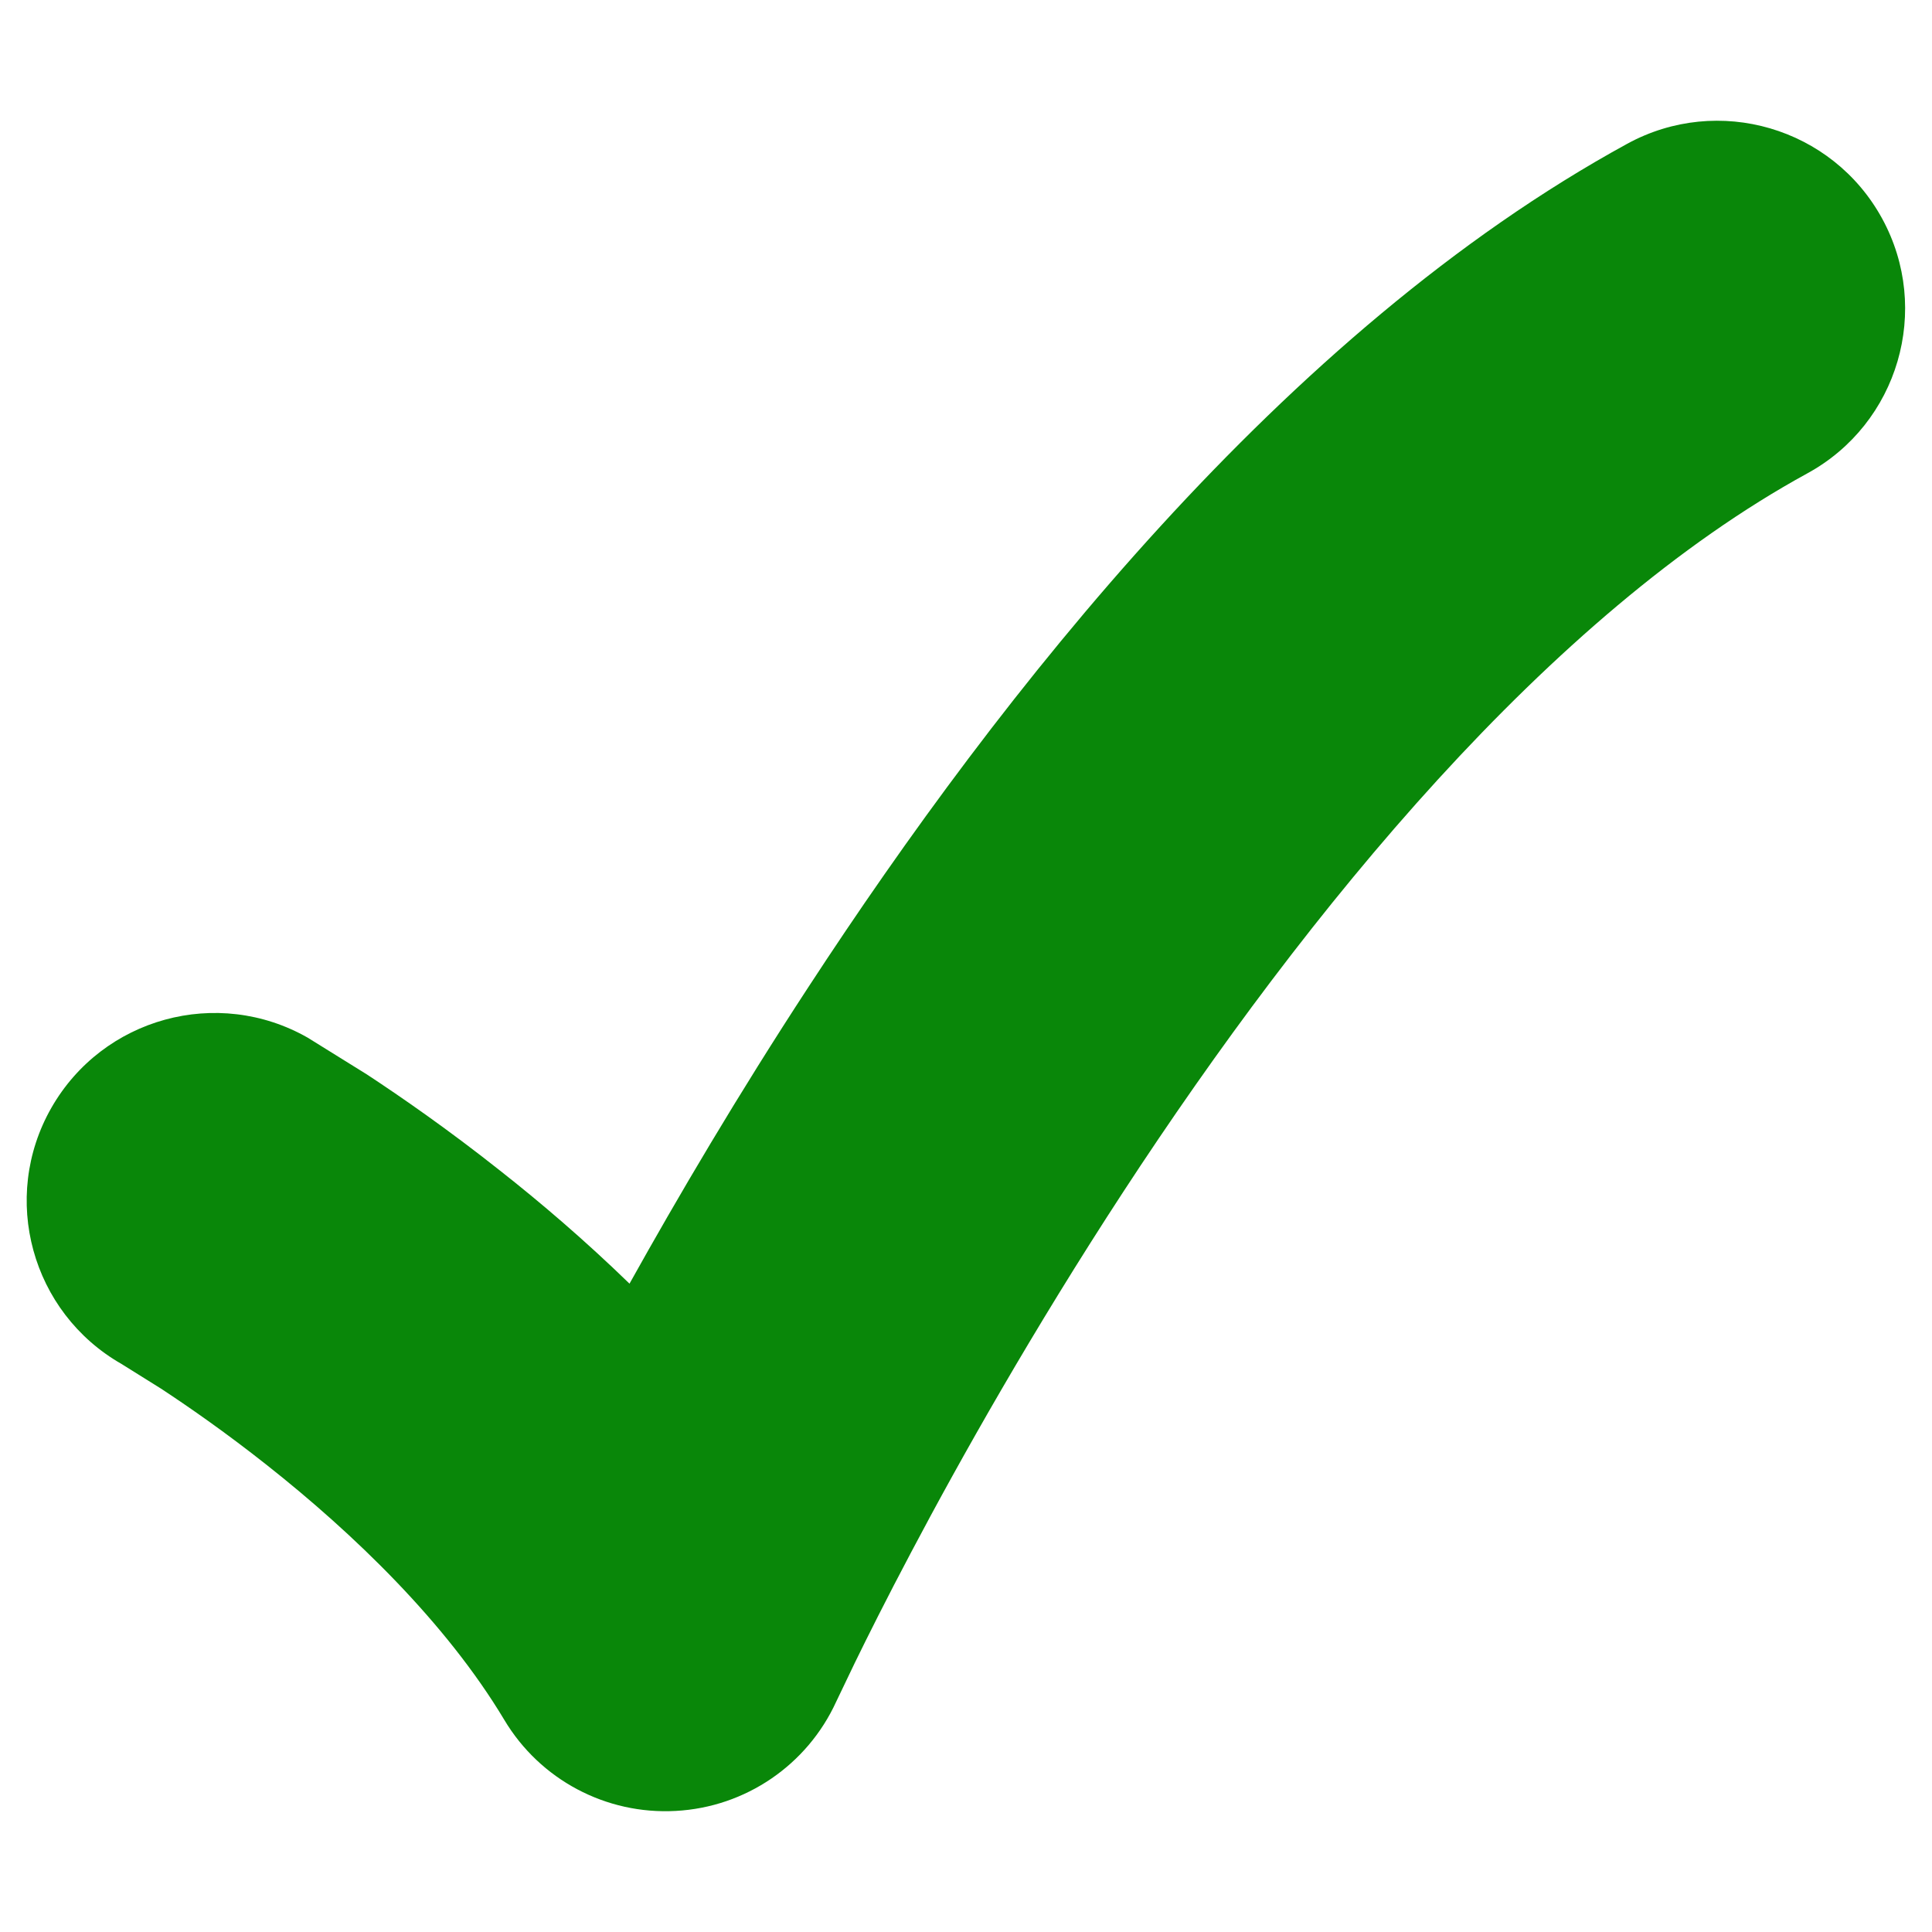 <svg width="5" height="5" viewBox="0 0 12 12" fill="none" xmlns="http://www.w3.org/2000/svg">
<path d="M11.69 1.357C11.999 1.922 11.791 2.631 11.226 2.94C9.626 3.815 8.124 5.647 6.976 7.404C6.417 8.26 5.968 9.057 5.66 9.64C5.506 9.931 5.388 10.167 5.309 10.329L5.194 10.569C5.014 10.963 4.63 11.225 4.197 11.248C3.764 11.272 3.354 11.054 3.132 10.682C2.769 10.076 2.193 9.523 1.659 9.101C1.4 8.896 1.166 8.734 1 8.625L0.755 8.472C0.195 8.152 0 7.44 0.319 6.881C0.639 6.321 1.351 6.126 1.911 6.445L2.278 6.673C2.491 6.813 2.783 7.015 3.106 7.271C3.354 7.466 3.631 7.702 3.91 7.973C4.21 7.435 4.584 6.799 5.023 6.128C6.209 4.312 7.973 2.06 10.107 0.893C10.672 0.584 11.381 0.792 11.69 1.357Z" fill="#098709"/>
</svg>
